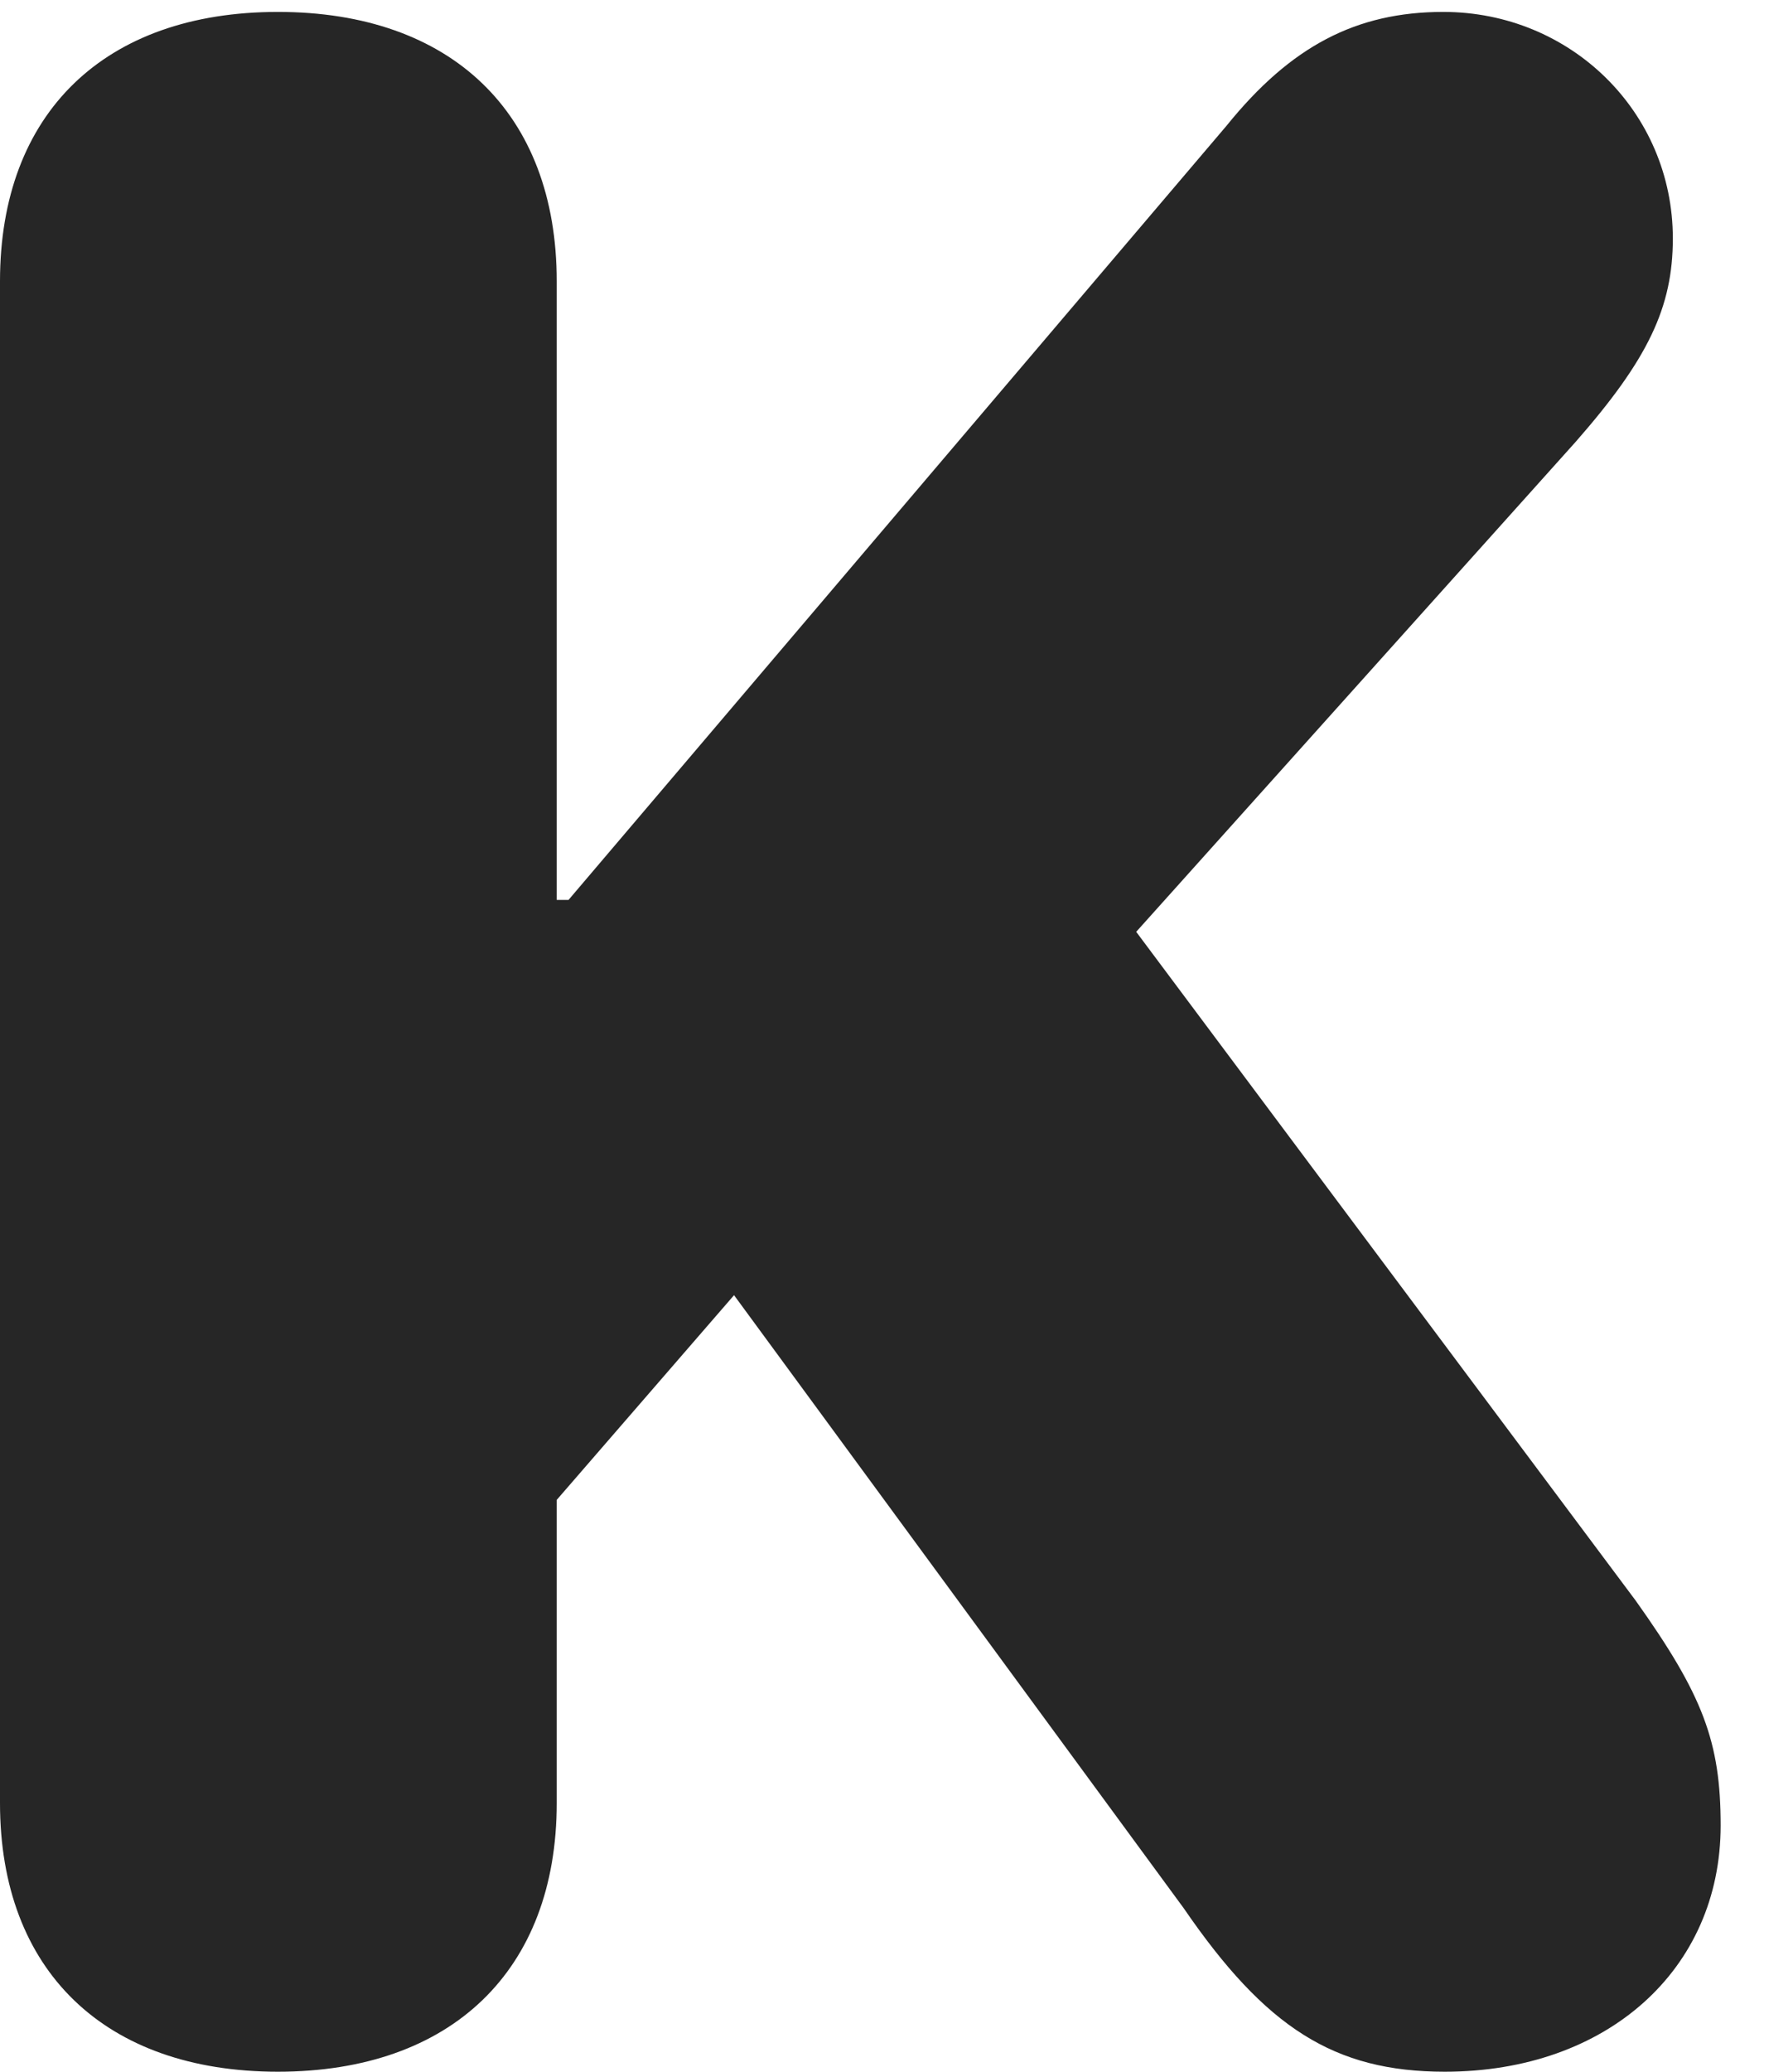 <?xml version="1.0" encoding="UTF-8"?>
<!--Generator: Apple Native CoreSVG 326-->
<!DOCTYPE svg PUBLIC "-//W3C//DTD SVG 1.1//EN" "http://www.w3.org/Graphics/SVG/1.1/DTD/svg11.dtd">
<svg version="1.1" xmlns="http://www.w3.org/2000/svg" xmlns:xlink="http://www.w3.org/1999/xlink"
       viewBox="0 0 13.209 15.463">
       <g>
              <rect height="15.463" opacity="0" width="13.209" x="0" y="0" />
              <path d="M2.075 15.463C3.37 15.463 4.157 14.708 4.157 13.458L4.157 11.195L5.481 9.667L8.839 14.243C9.45 15.134 9.963 15.463 10.788 15.463C11.999 15.463 12.848 14.701 12.848 13.625C12.848 13.001 12.716 12.652 12.213 11.946L8.484 6.955L11.767 3.296C12.306 2.681 12.491 2.294 12.491 1.78C12.491 0.834 11.726 0.089 10.777 0.089C10.126 0.089 9.637 0.346 9.159 0.938L4.245 6.717L4.157 6.717L4.157 2.099C4.157 0.843 3.37 0.089 2.075 0.089C0.782 0.089 0 0.843 0 2.099L0 13.458C0 14.708 0.782 15.463 2.075 15.463Z"
                     fill="currentColor" fill-opacity="0.85" />
       </g>
</svg>